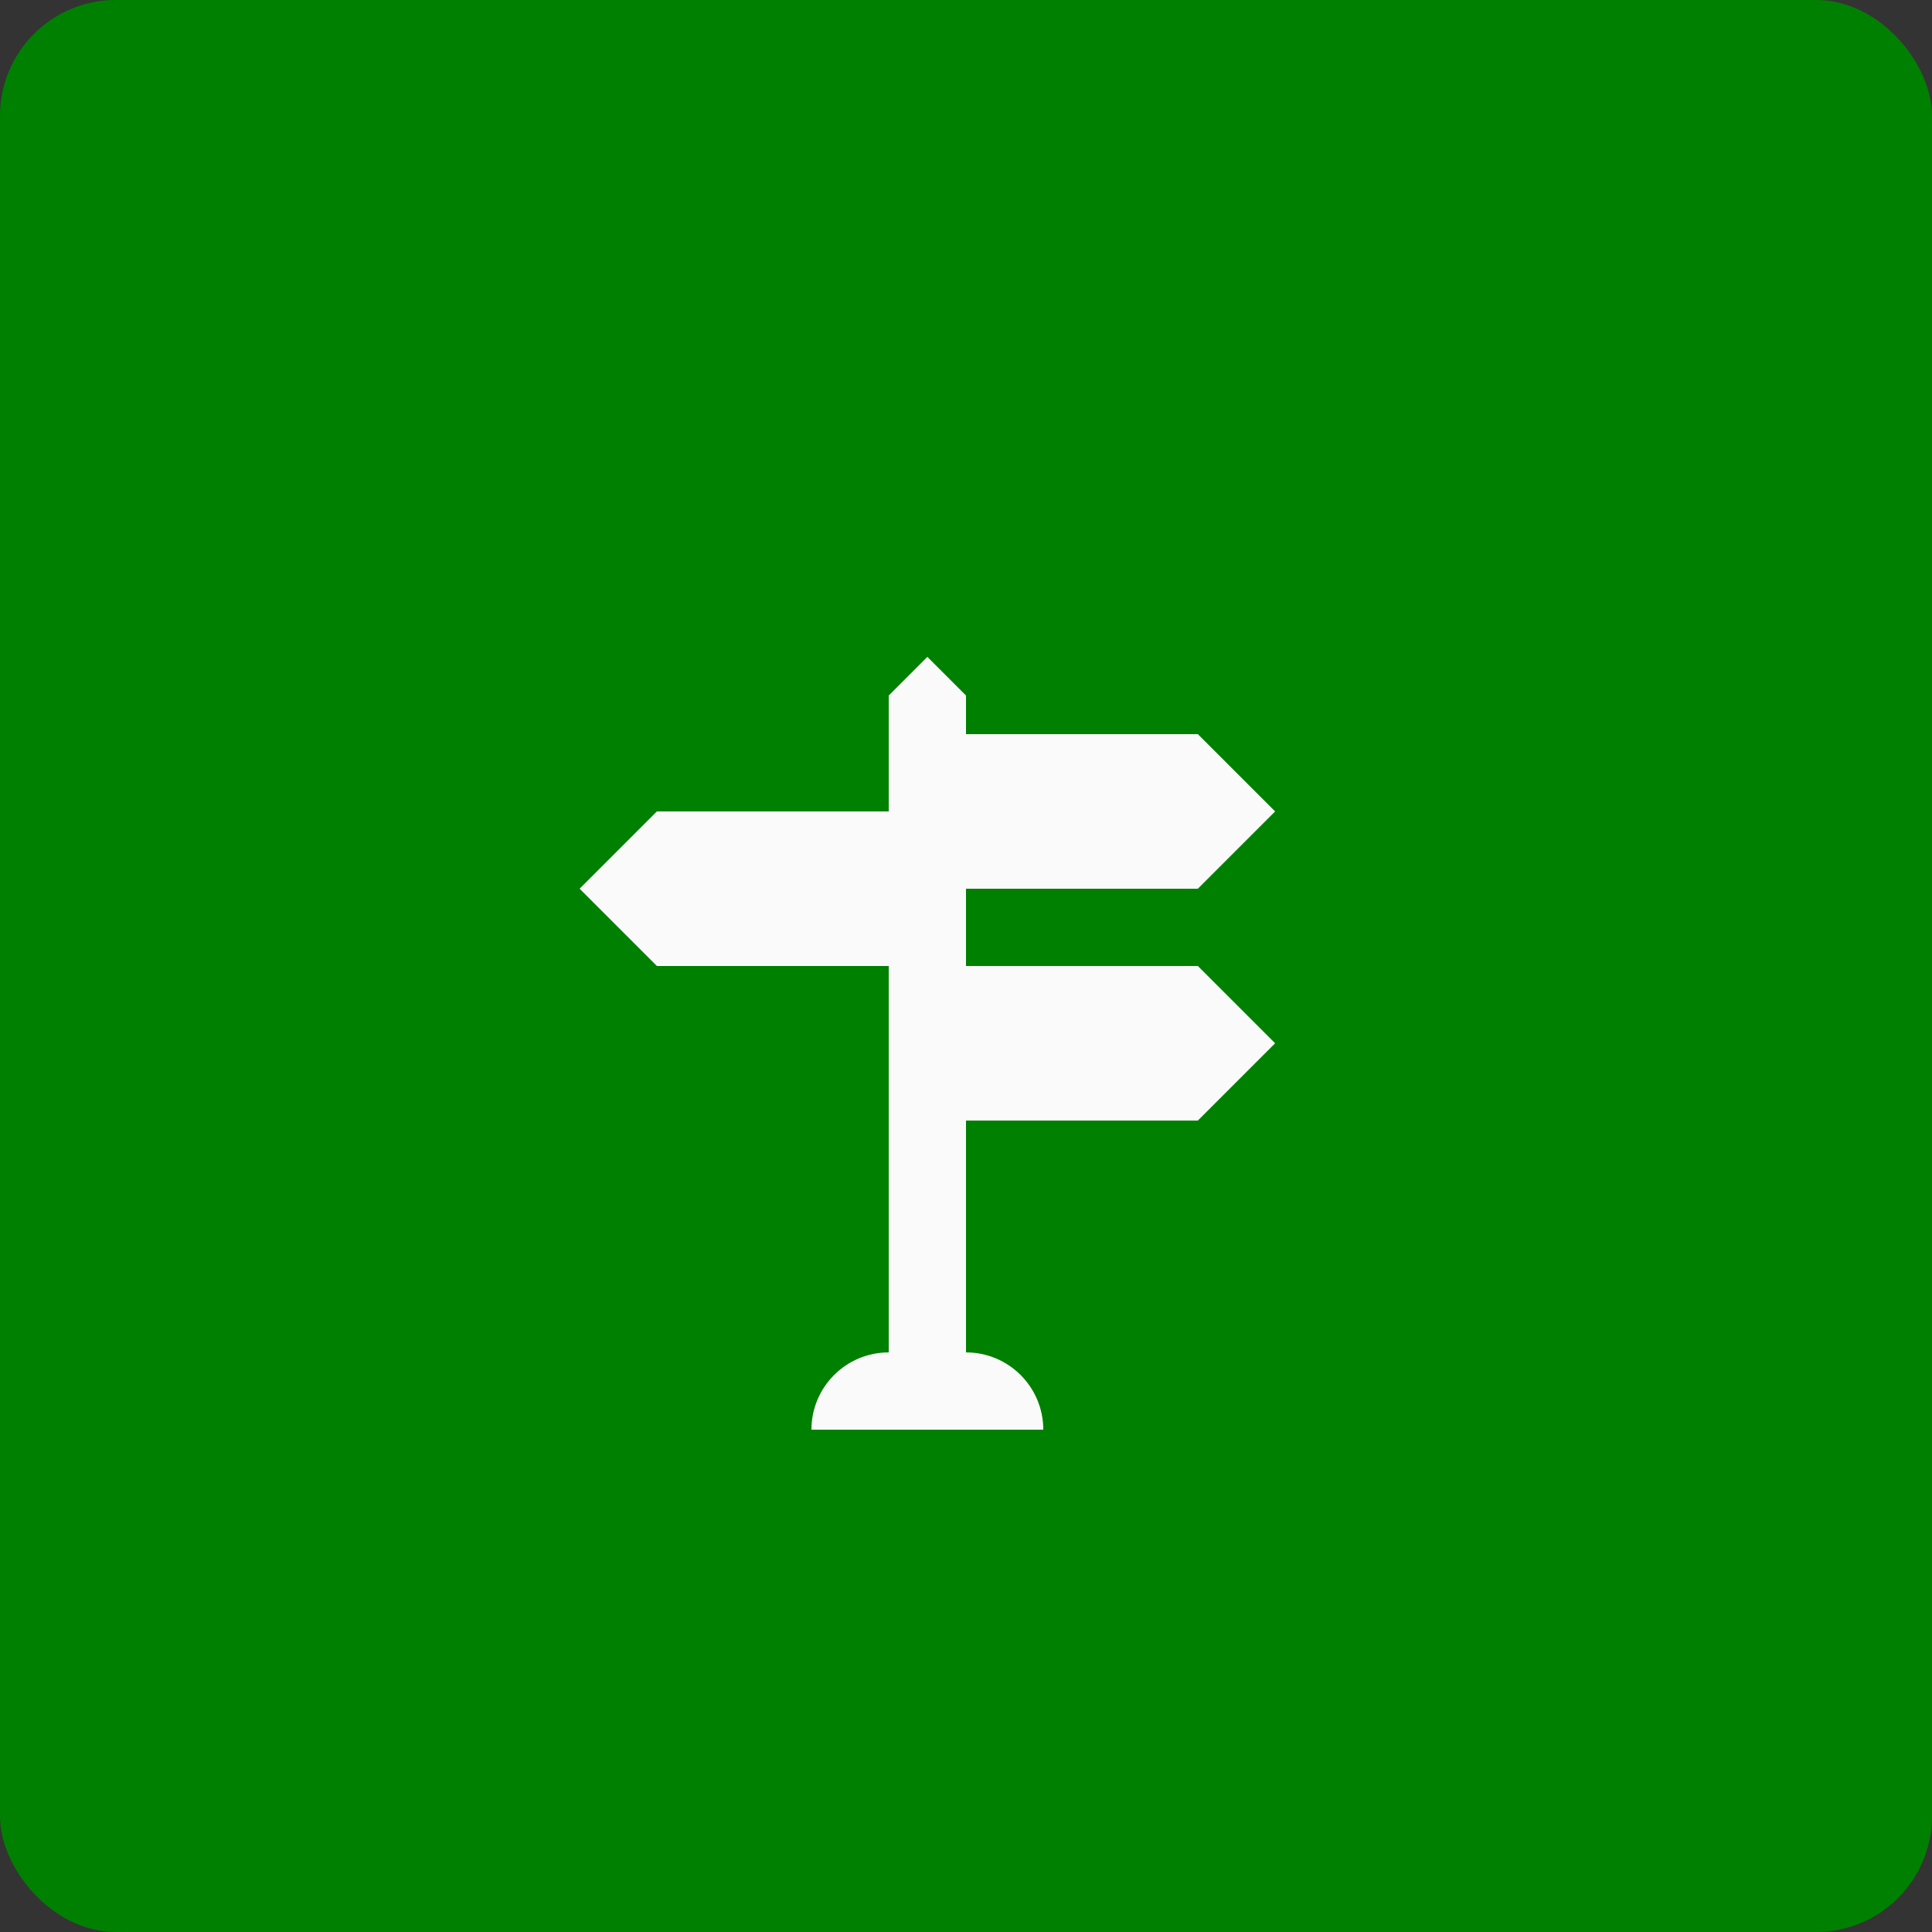 <?xml version="1.0" encoding="UTF-8" standalone="no"?>
<svg
   xmlns:dc="http://purl.org/dc/elements/1.1/"
   xmlns:cc="http://creativecommons.org/ns#"
   xmlns:rdf="http://www.w3.org/1999/02/22-rdf-syntax-ns#"
   xmlns:svg="http://www.w3.org/2000/svg"
   xmlns="http://www.w3.org/2000/svg"
   xmlns:sodipodi="http://sodipodi.sourceforge.net/DTD/sodipodi-0.dtd"
   xmlns:inkscape="http://www.inkscape.org/namespaces/inkscape"
   version="1.1"
   viewBox="0 0 100 100"
   id="svg6"
   sodipodi:docname="activities.svg"
   inkscape:version="0.92.4 (unknown)">
  <rect x="0" y="0" width="100" height="100" fill="#333333" stroke="none"/>
  <defs
     id="defs10" />
  <sodipodi:namedview
     pagecolor="#ffffff"
     bordercolor="#666666"
     borderopacity="1"
     objecttolerance="10"
     gridtolerance="10"
     guidetolerance="10"
     inkscape:pageopacity="0"
     inkscape:pageshadow="2"
     inkscape:window-width="1366"
     inkscape:window-height="704"
     id="namedview8"
     showgrid="false"
     inkscape:snap-bbox="true"
     inkscape:bbox-paths="true"
     inkscape:bbox-nodes="true"
     inkscape:snap-bbox-edge-midpoints="true"
     inkscape:snap-bbox-midpoints="true"
     inkscape:object-paths="true"
     inkscape:snap-intersection-paths="true"
     inkscape:snap-smooth-nodes="true"
     inkscape:snap-midpoints="true"
     inkscape:snap-object-midpoints="true"
     inkscape:snap-page="true"
     inkscape:snap-center="true"
     inkscape:zoom="2.36"
     inkscape:cx="-43.432203"
     inkscape:cy="50"
     inkscape:window-x="0"
     inkscape:window-y="27"
     inkscape:window-maximized="1"
     inkscape:current-layer="svg6" />
  <rect
     width="100"
     height="100"
     rx="6"
     ry="6"
     fill="#008000"
     id="rect2" />
  <path
     id="path822"
     d="M 46,50 H 34 L 30,46 34,42 H 46 V 36 L 48,34 50,36 v 2 l 12,2e-5 4,4 -4,4 H 50 V 50 h 12 l 4,4 -4,4 H 50 V 70 c 2.209,0 4,1.791 4,4 H 42 c 0,-2.209 1.791,-4 4,-4 z"
     inkscape:connector-curvature="0"
     style="fill:#fafafa;fill-opacity:1;stroke-width:0.2;stroke-linejoin:round" />
</svg>

